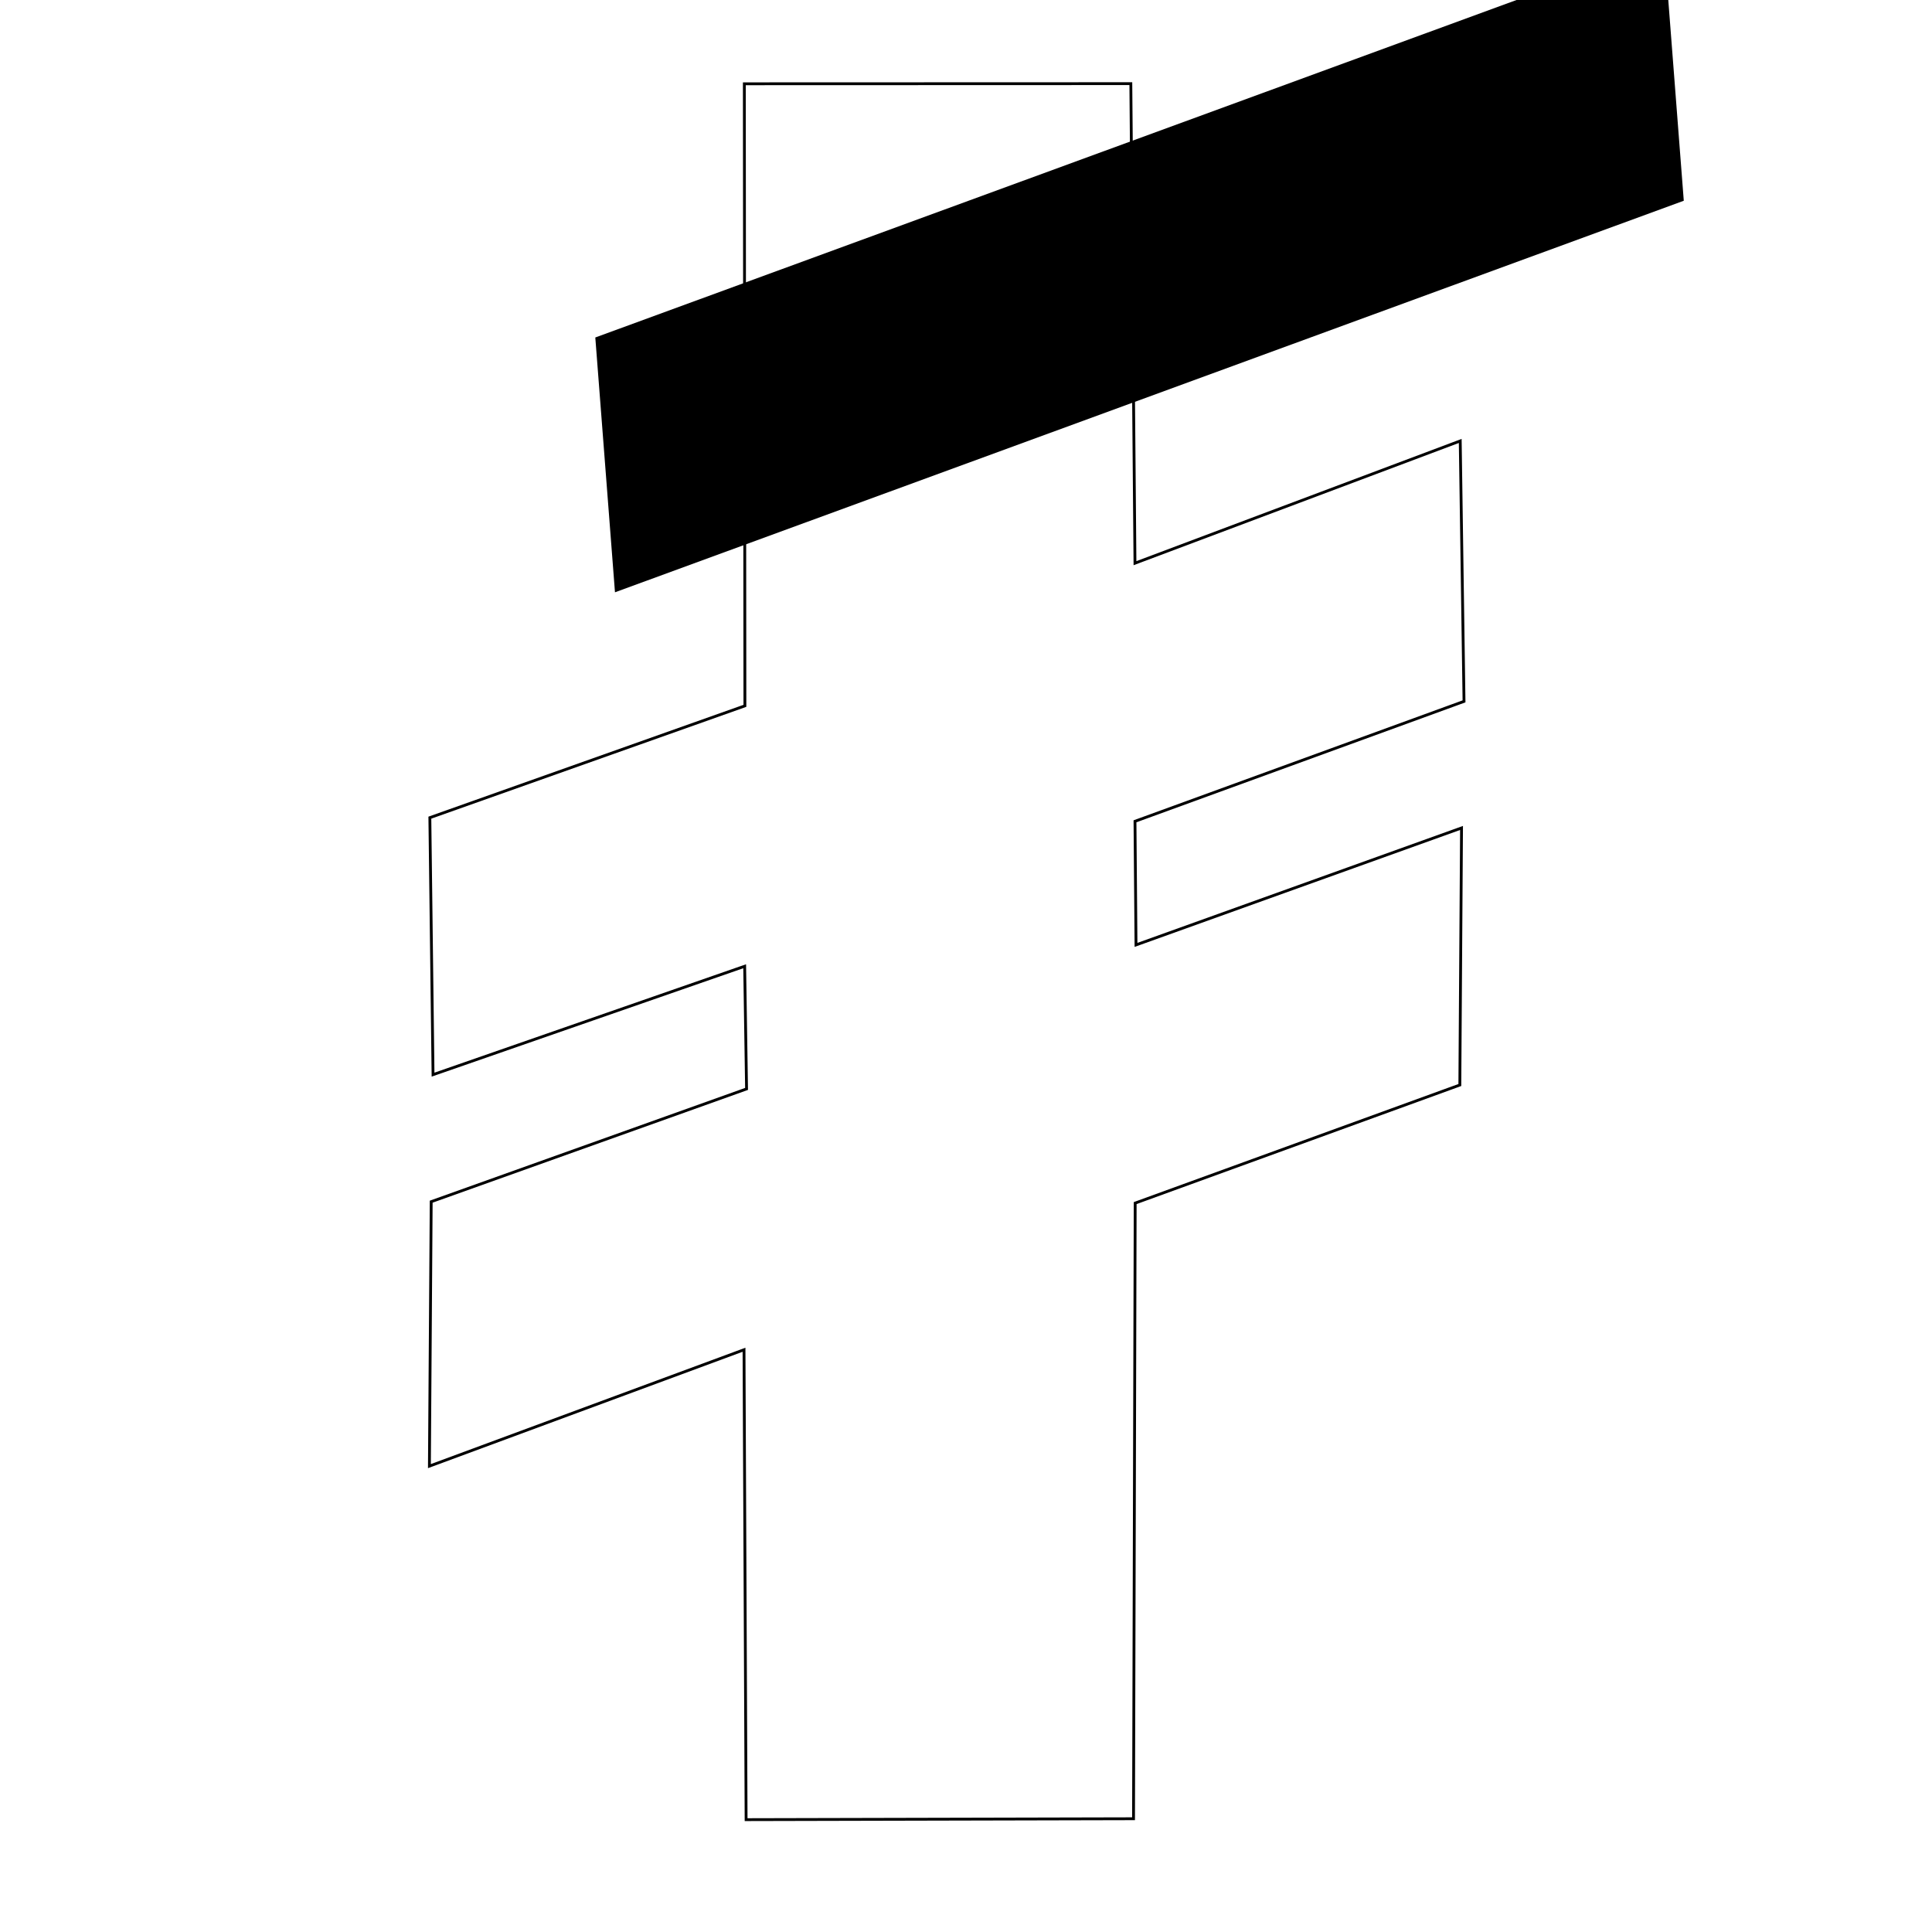 <?xml version="1.0" encoding="UTF-8" standalone="no"?>
<!-- Created with Inkscape (http://www.inkscape.org/) -->

<svg
   width="180.622mm"
   height="180.622mm"
   viewBox="0 0 180.622 180.622"
   version="1.1"
   id="svg5"
   inkscape:version="1.1.2 (0a00cf5339, 2022-02-04)"
   sodipodi:docname="ISC-logo.svg"
   xmlns:inkscape="http://www.inkscape.org/namespaces/inkscape"
   xmlns:sodipodi="http://sodipodi.sourceforge.net/DTD/sodipodi-0.dtd"
   xmlns="http://www.w3.org/2000/svg"
   xmlns:svg="http://www.w3.org/2000/svg">
  <sodipodi:namedview
     id="namedview7"
     pagecolor="#505050"
     bordercolor="#ffffff"
     borderopacity="1"
     inkscape:pageshadow="0"
     inkscape:pageopacity="0"
     inkscape:pagecheckerboard="1"
     inkscape:document-units="mm"
     showgrid="false"
     inkscape:snap-center="false"
     inkscape:snap-intersection-paths="false"
     inkscape:object-nodes="false"
     inkscape:snap-nodes="true"
     showguides="false"
     fit-margin-top="0"
     fit-margin-left="0"
     fit-margin-right="0"
     fit-margin-bottom="0"
     inkscape:zoom="1.0570195"
     inkscape:cx="568.10684"
     inkscape:cy="364.2317"
     inkscape:window-width="1844"
     inkscape:window-height="1011"
     inkscape:window-x="76"
     inkscape:window-y="32"
     inkscape:window-maximized="1"
     inkscape:current-layer="layer2" />
  <defs
     id="defs2">
    <filter
       inkscape:collect="always"
       style="color-interpolation-filters:sRGB"
       id="filter5735-5"
       x="-4.15"
       y="-0.932"
       width="9.3"
       height="2.864">
      <feGaussianBlur
         inkscape:collect="always"
         stdDeviation="41.316"
         id="feGaussianBlur5737-2" />
    </filter>
    <filter
       inkscape:collect="always"
       style="color-interpolation-filters:sRGB"
       id="filter6233"
       x="-1.234"
       y="-1.416"
       width="3.468"
       height="3.831">
      <feGaussianBlur
         inkscape:collect="always"
         stdDeviation="49.745"
         id="feGaussianBlur6235" />
    </filter>
  </defs>
  <g
     inkscape:groupmode="layer"
     id="layer2"
     inkscape:label="Layer 2"
     style="display:inline"
     transform="translate(-19.282,-49.341)">
    <path
       style="fill:#000000;stroke-width:0.353"
       id="path9701"
       d="" />
    <path
       style="fill:#000000;stroke-width:0.353"
       id="path9681"
       d="" />
    <path
       style="fill:#000000;stroke-width:0.353"
       id="path9661"
       d="" />
    <path
       style="fill:#ffffff;stroke:#000000;stroke-width:0.265px;stroke-linecap:butt;stroke-linejoin:miter;stroke-opacity:1"
       d="m 59.767,149.81 -0.298,-24.026 29.454,-10.454 -0.053,-58.156 36.133,-0.012 0.388,44.831 30.408,-11.428 0.354,24.347 -30.761,11.213 0.095,11.555 30.433,-10.933 -0.158,24.032 -30.352,11.039 -0.154,57.557 -36.221,0.085 -0.195,-43.931 -29.412,10.88 0.167,-24.723 29.483,-10.542 -0.177,-11.467 z"
       id="path11926" />
  </g>
  <g
     inkscape:label="Layer 1"
     inkscape:groupmode="layer"
     id="layer1"
     style="display:inline"
     transform="translate(-19.282,-49.341)" />
  <g
     inkscape:groupmode="layer"
     id="layer4"
     inkscape:label="gradients"
     style="display:inline;opacity:1;mix-blend-mode:darken;filter:url(#filter6233)"
     transform="translate(-19.282,-49.341)">
    <rect
       style="display:inline;fill:#000000;fill-opacity:1;fill-rule:evenodd;stroke-width:0.118;filter:url(#filter5735-5)"
       id="rect217-0-4-5-8"
       width="23.894"
       height="106.413"
       x="181.64"
       y="-135.54"
       inkscape:transform-center-x="-5.6161289"
       inkscape:transform-center-y="1.2178299"
       transform="matrix(0.077,0.997,-0.939,0.344,33.6,-90.183)" />
  </g>
  <g
     inkscape:groupmode="layer"
     id="layer3"
     inkscape:label="I layer"
     style="display:inline"
     transform="translate(-19.282,-49.341)" />
</svg>
